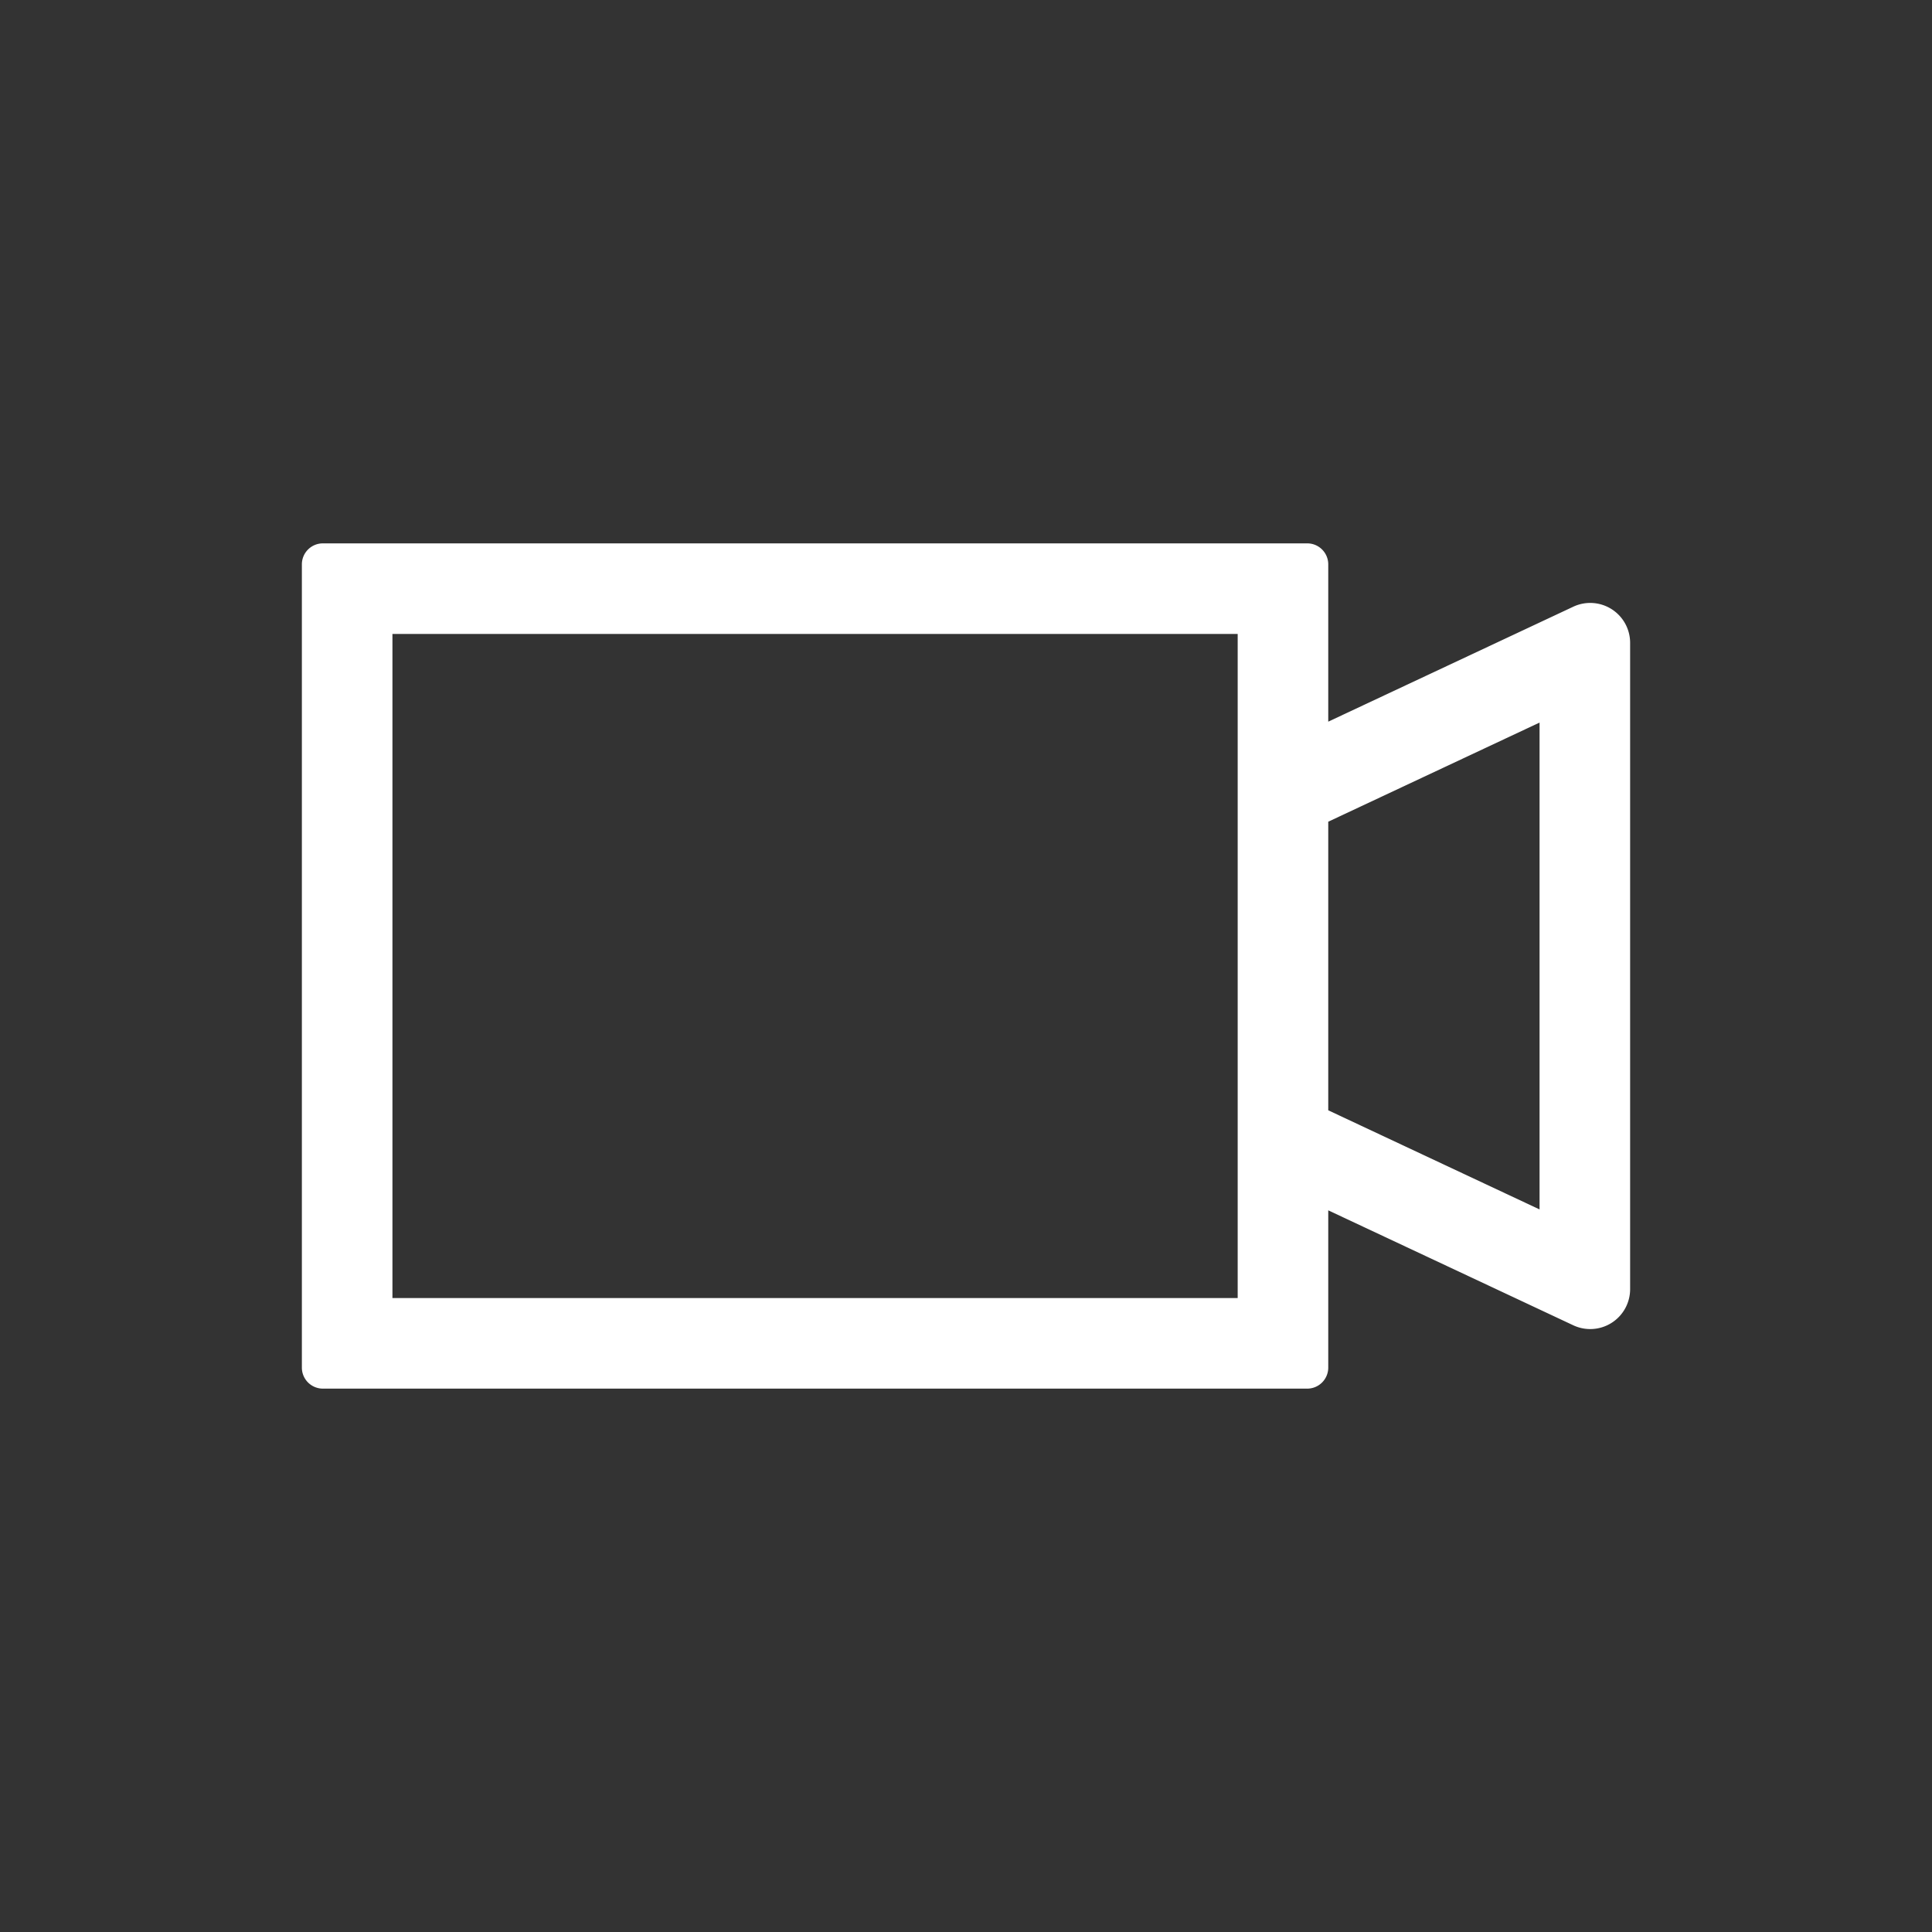 <?xml version="1.0" standalone="no"?><!DOCTYPE svg PUBLIC "-//W3C//DTD SVG 1.1//EN" "http://www.w3.org/Graphics/SVG/1.1/DTD/svg11.dtd"><svg t="1694244390779" class="icon" viewBox="0 0 1024 1024" version="1.1" xmlns="http://www.w3.org/2000/svg" p-id="5001" xmlns:xlink="http://www.w3.org/1999/xlink" width="64" height="64"><rect x="0" y="0" width="1024" height="1024" fill="#333333" stroke="none"/><path d="M656 618.976V336H208v352h448v-69.024z m48-236.48l129.872-60.928A21.152 21.152 0 0 1 864 340.72v342.56a21.152 21.152 0 0 1-30.128 19.152L704 641.504v83.36a11.136 11.136 0 0 1-11.136 11.136H171.136a11.136 11.136 0 0 1-11.136-11.136V299.136c0-6.16 4.976-11.136 11.136-11.136h521.728c6.16 0 11.136 4.976 11.136 11.136v83.36z m0 53.024v152.96l112 52.544V382.976l-112 52.544z" fill="#ffffff" p-id="5002"></path></svg>